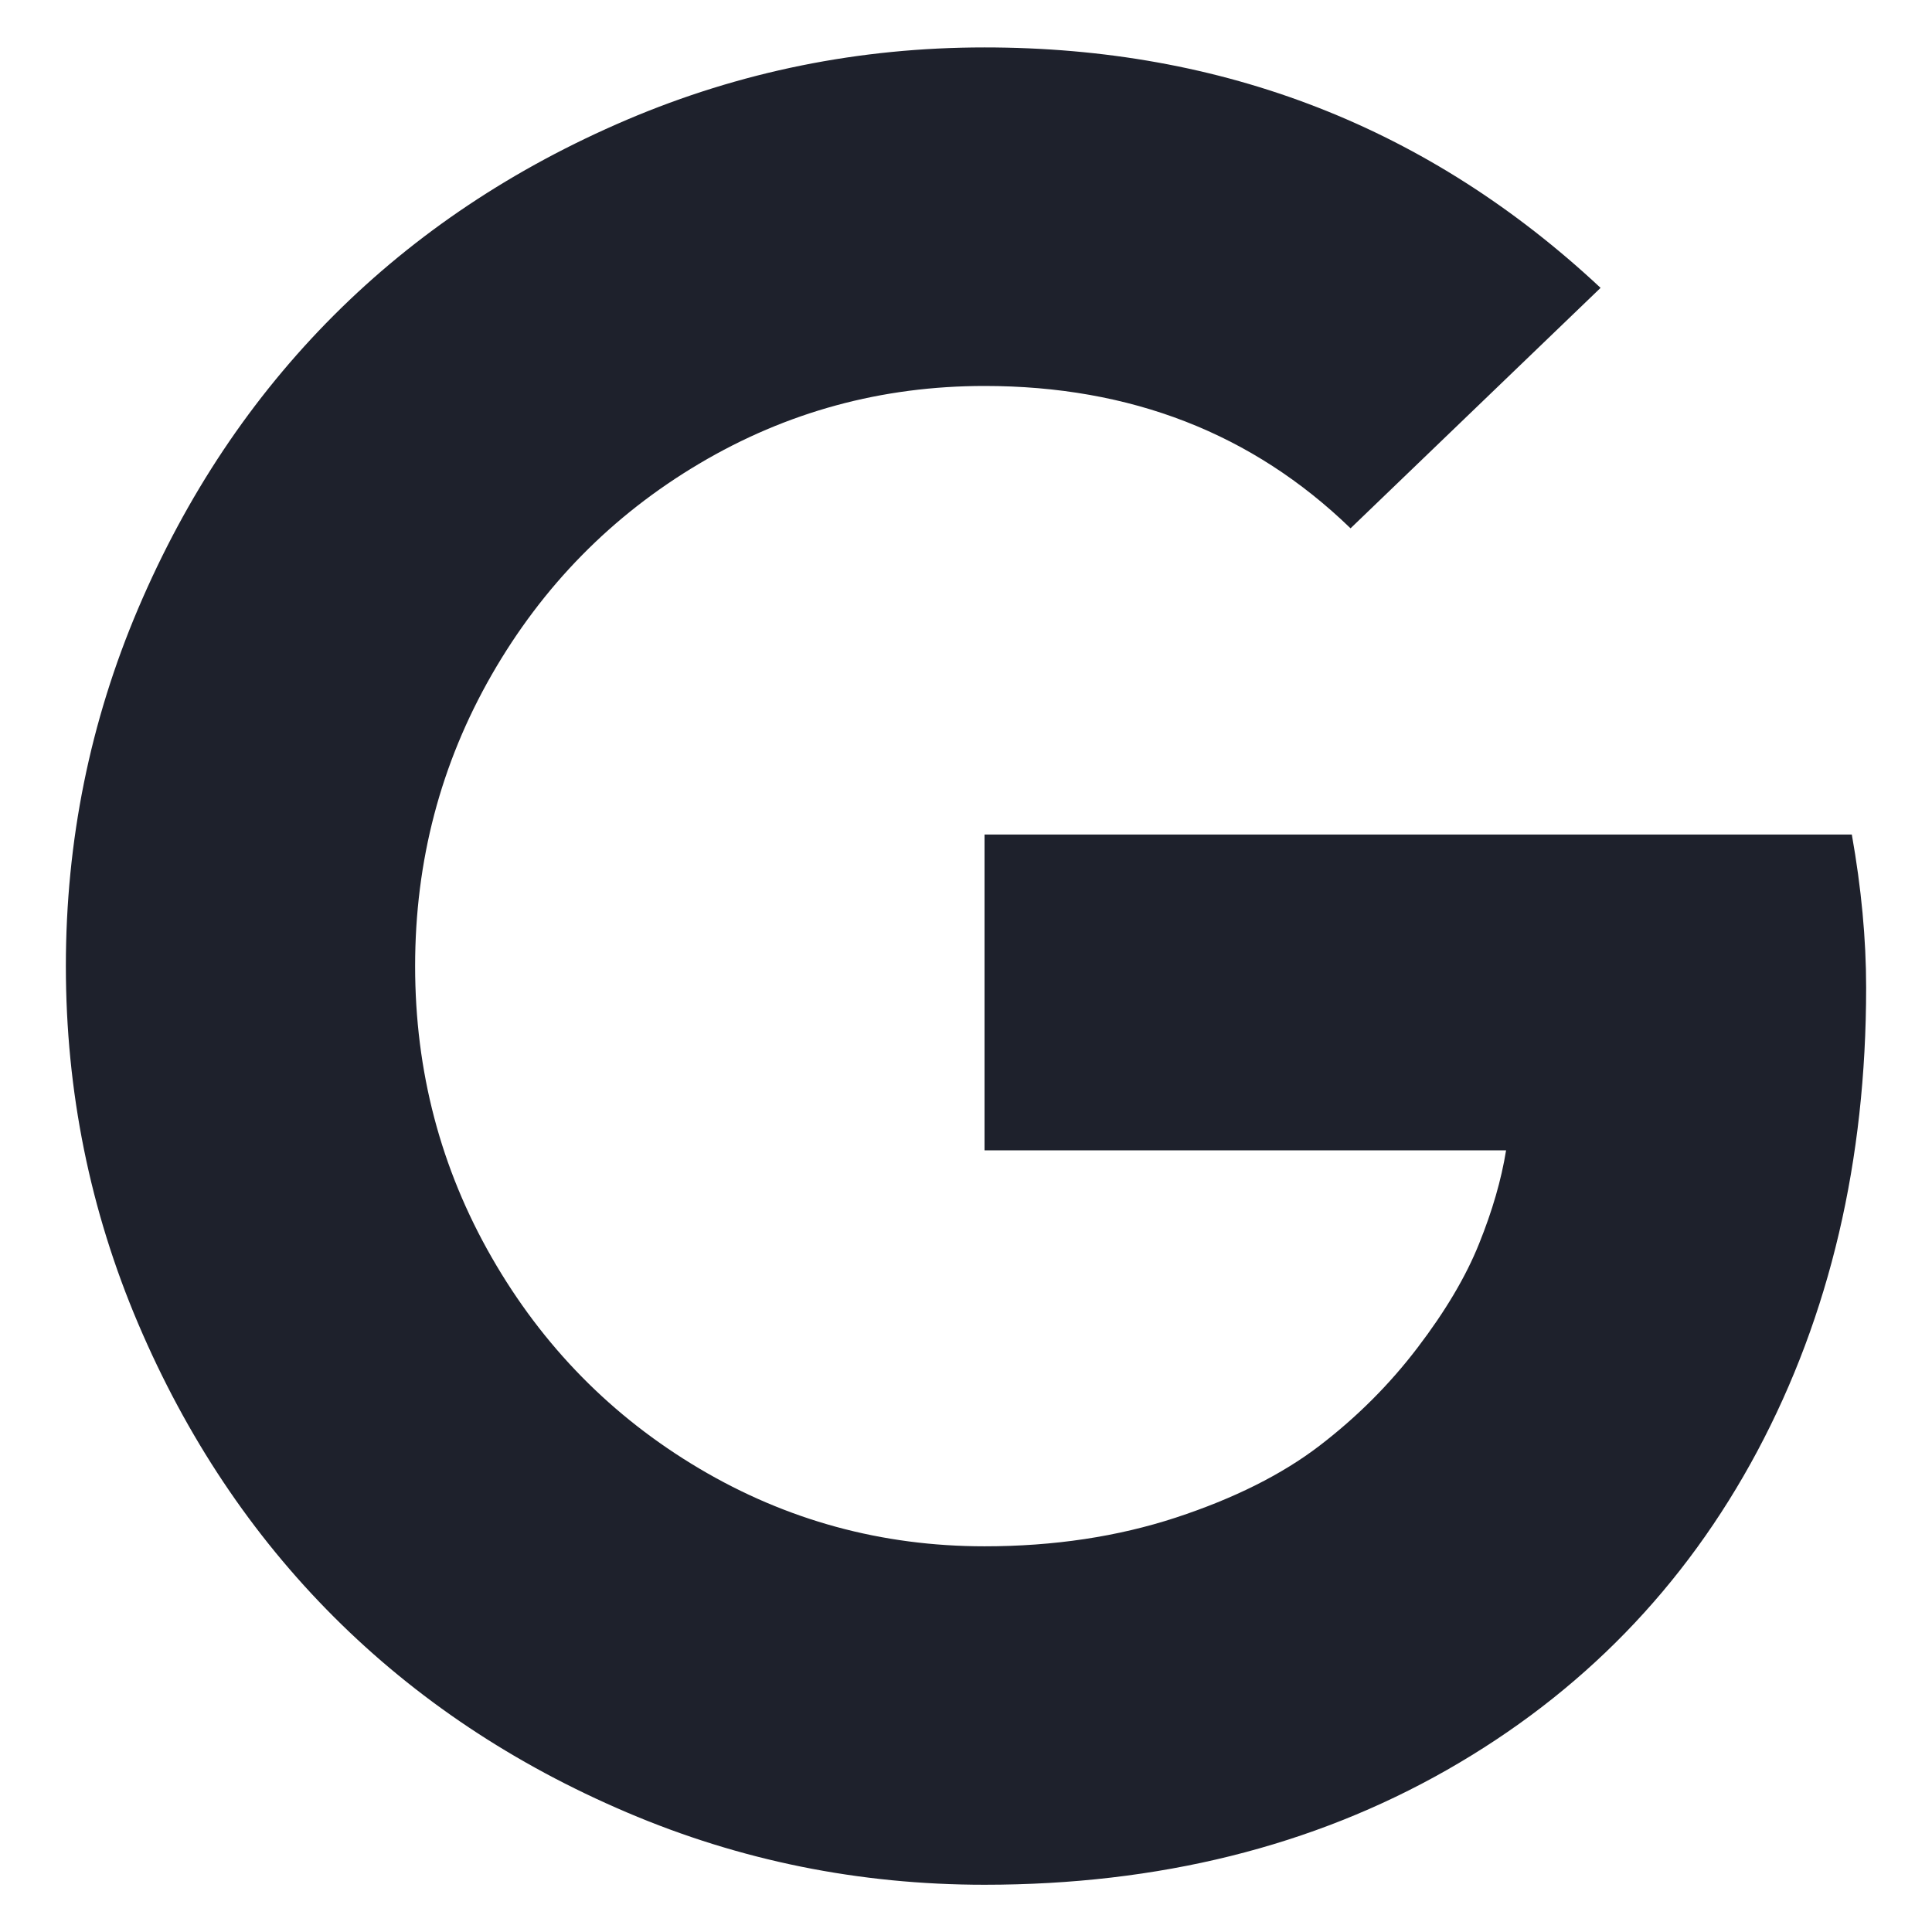<svg width="22" height="22" viewBox="0 0 22 22" fill="none" xmlns="http://www.w3.org/2000/svg">
<path d="M11.211 9.503H21.087C21.195 10.111 21.25 10.692 21.25 11.246C21.25 13.217 20.837 14.976 20.011 16.525C19.184 18.073 18.006 19.283 16.476 20.155C14.946 21.026 13.191 21.462 11.211 21.462C9.785 21.462 8.428 21.188 7.138 20.638C5.849 20.089 4.736 19.346 3.801 18.411C2.866 17.476 2.123 16.363 1.574 15.074C1.025 13.784 0.75 12.427 0.75 11.001C0.75 9.575 1.025 8.218 1.574 6.928C2.123 5.639 2.866 4.527 3.801 3.591C4.736 2.656 5.849 1.914 7.138 1.364C8.428 0.815 9.785 0.54 11.211 0.54C13.935 0.54 16.274 1.453 18.226 3.278L15.379 6.016C14.262 4.935 12.873 4.395 11.211 4.395C10.04 4.395 8.957 4.69 7.962 5.28C6.968 5.87 6.18 6.672 5.599 7.684C5.018 8.697 4.727 9.803 4.727 11.001C4.727 12.2 5.018 13.305 5.599 14.318C6.18 15.331 6.968 16.132 7.962 16.722C8.957 17.312 10.04 17.608 11.211 17.608C12.001 17.608 12.728 17.498 13.39 17.281C14.053 17.063 14.598 16.79 15.025 16.463C15.452 16.136 15.824 15.764 16.142 15.346C16.46 14.929 16.694 14.534 16.843 14.161C16.993 13.789 17.096 13.435 17.15 13.099H11.211V9.503Z" fill="#1E212C"/>
</svg>
